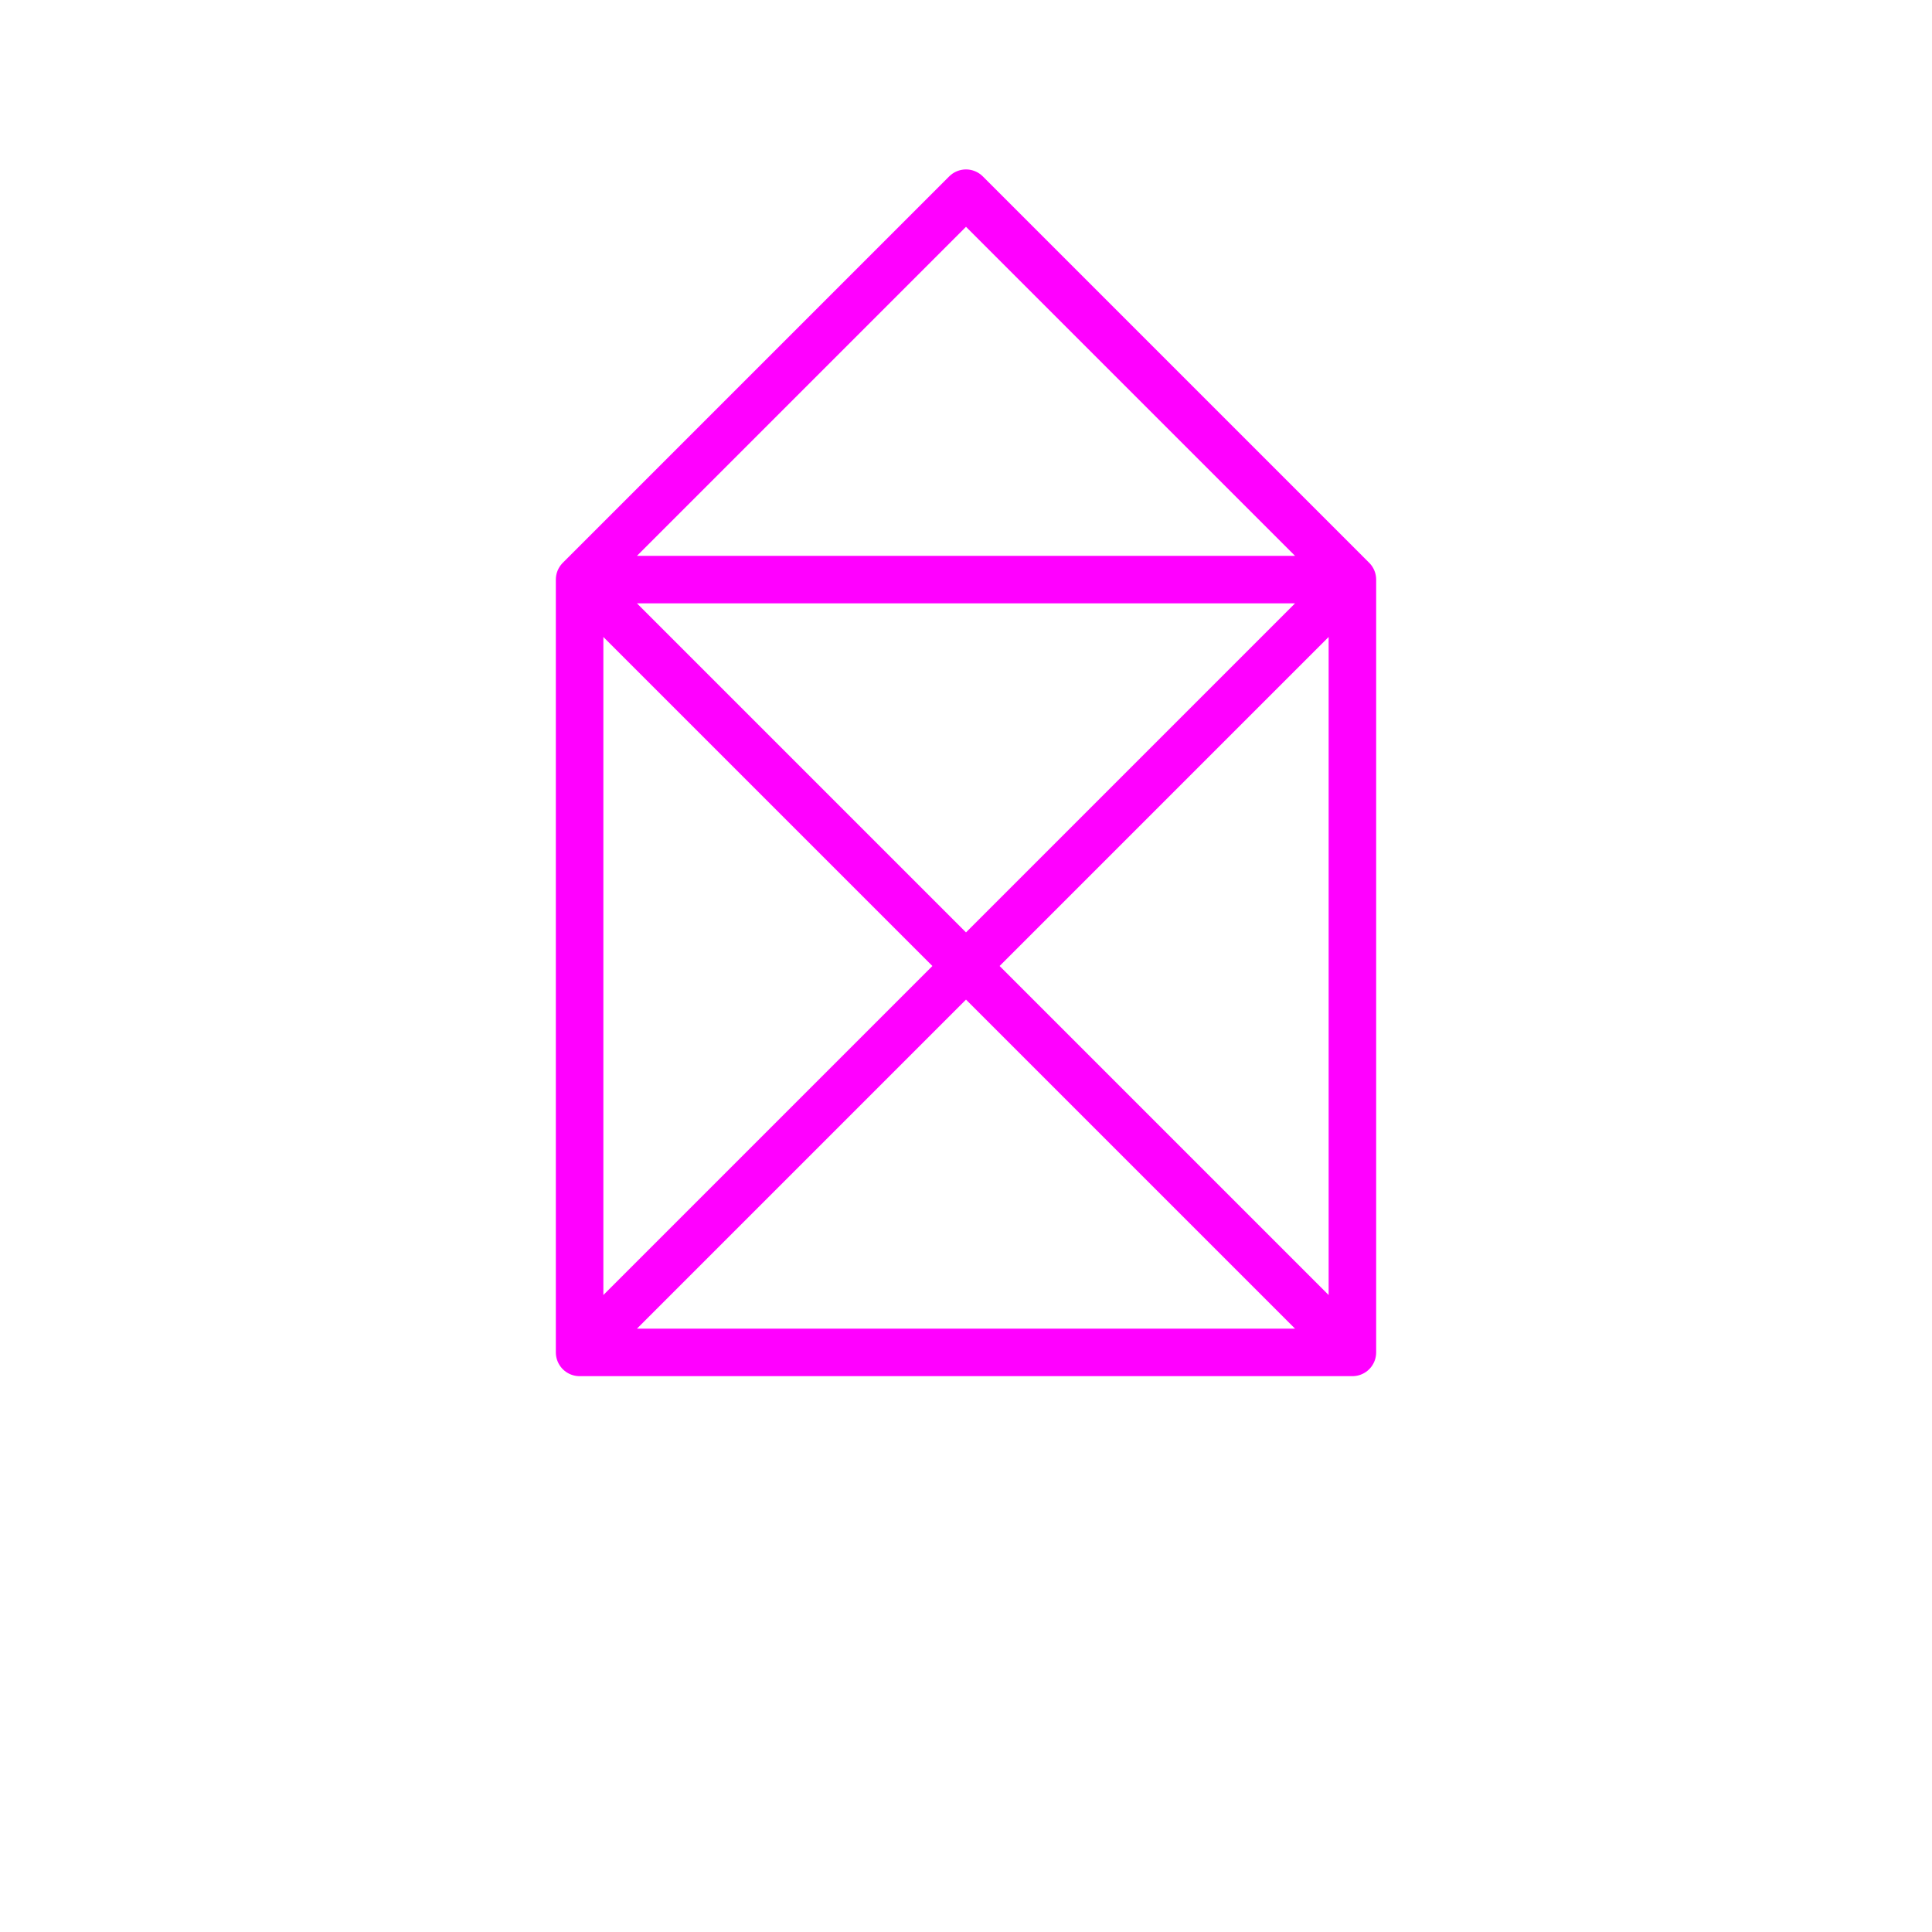 <svg xmlns="http://www.w3.org/2000/svg" height="500" version="1.1" width="500">
  <path
    d="M 150 350 L 150 150 L 350 350 L 150 350 L 350 150 L 150 150 L 250 50 L 350
  150 L 350 350 Z"
    fill="transparent"
    stroke="magenta"
    stroke-linejoin="round"
    stroke-width="12.3"
  />
</svg>
